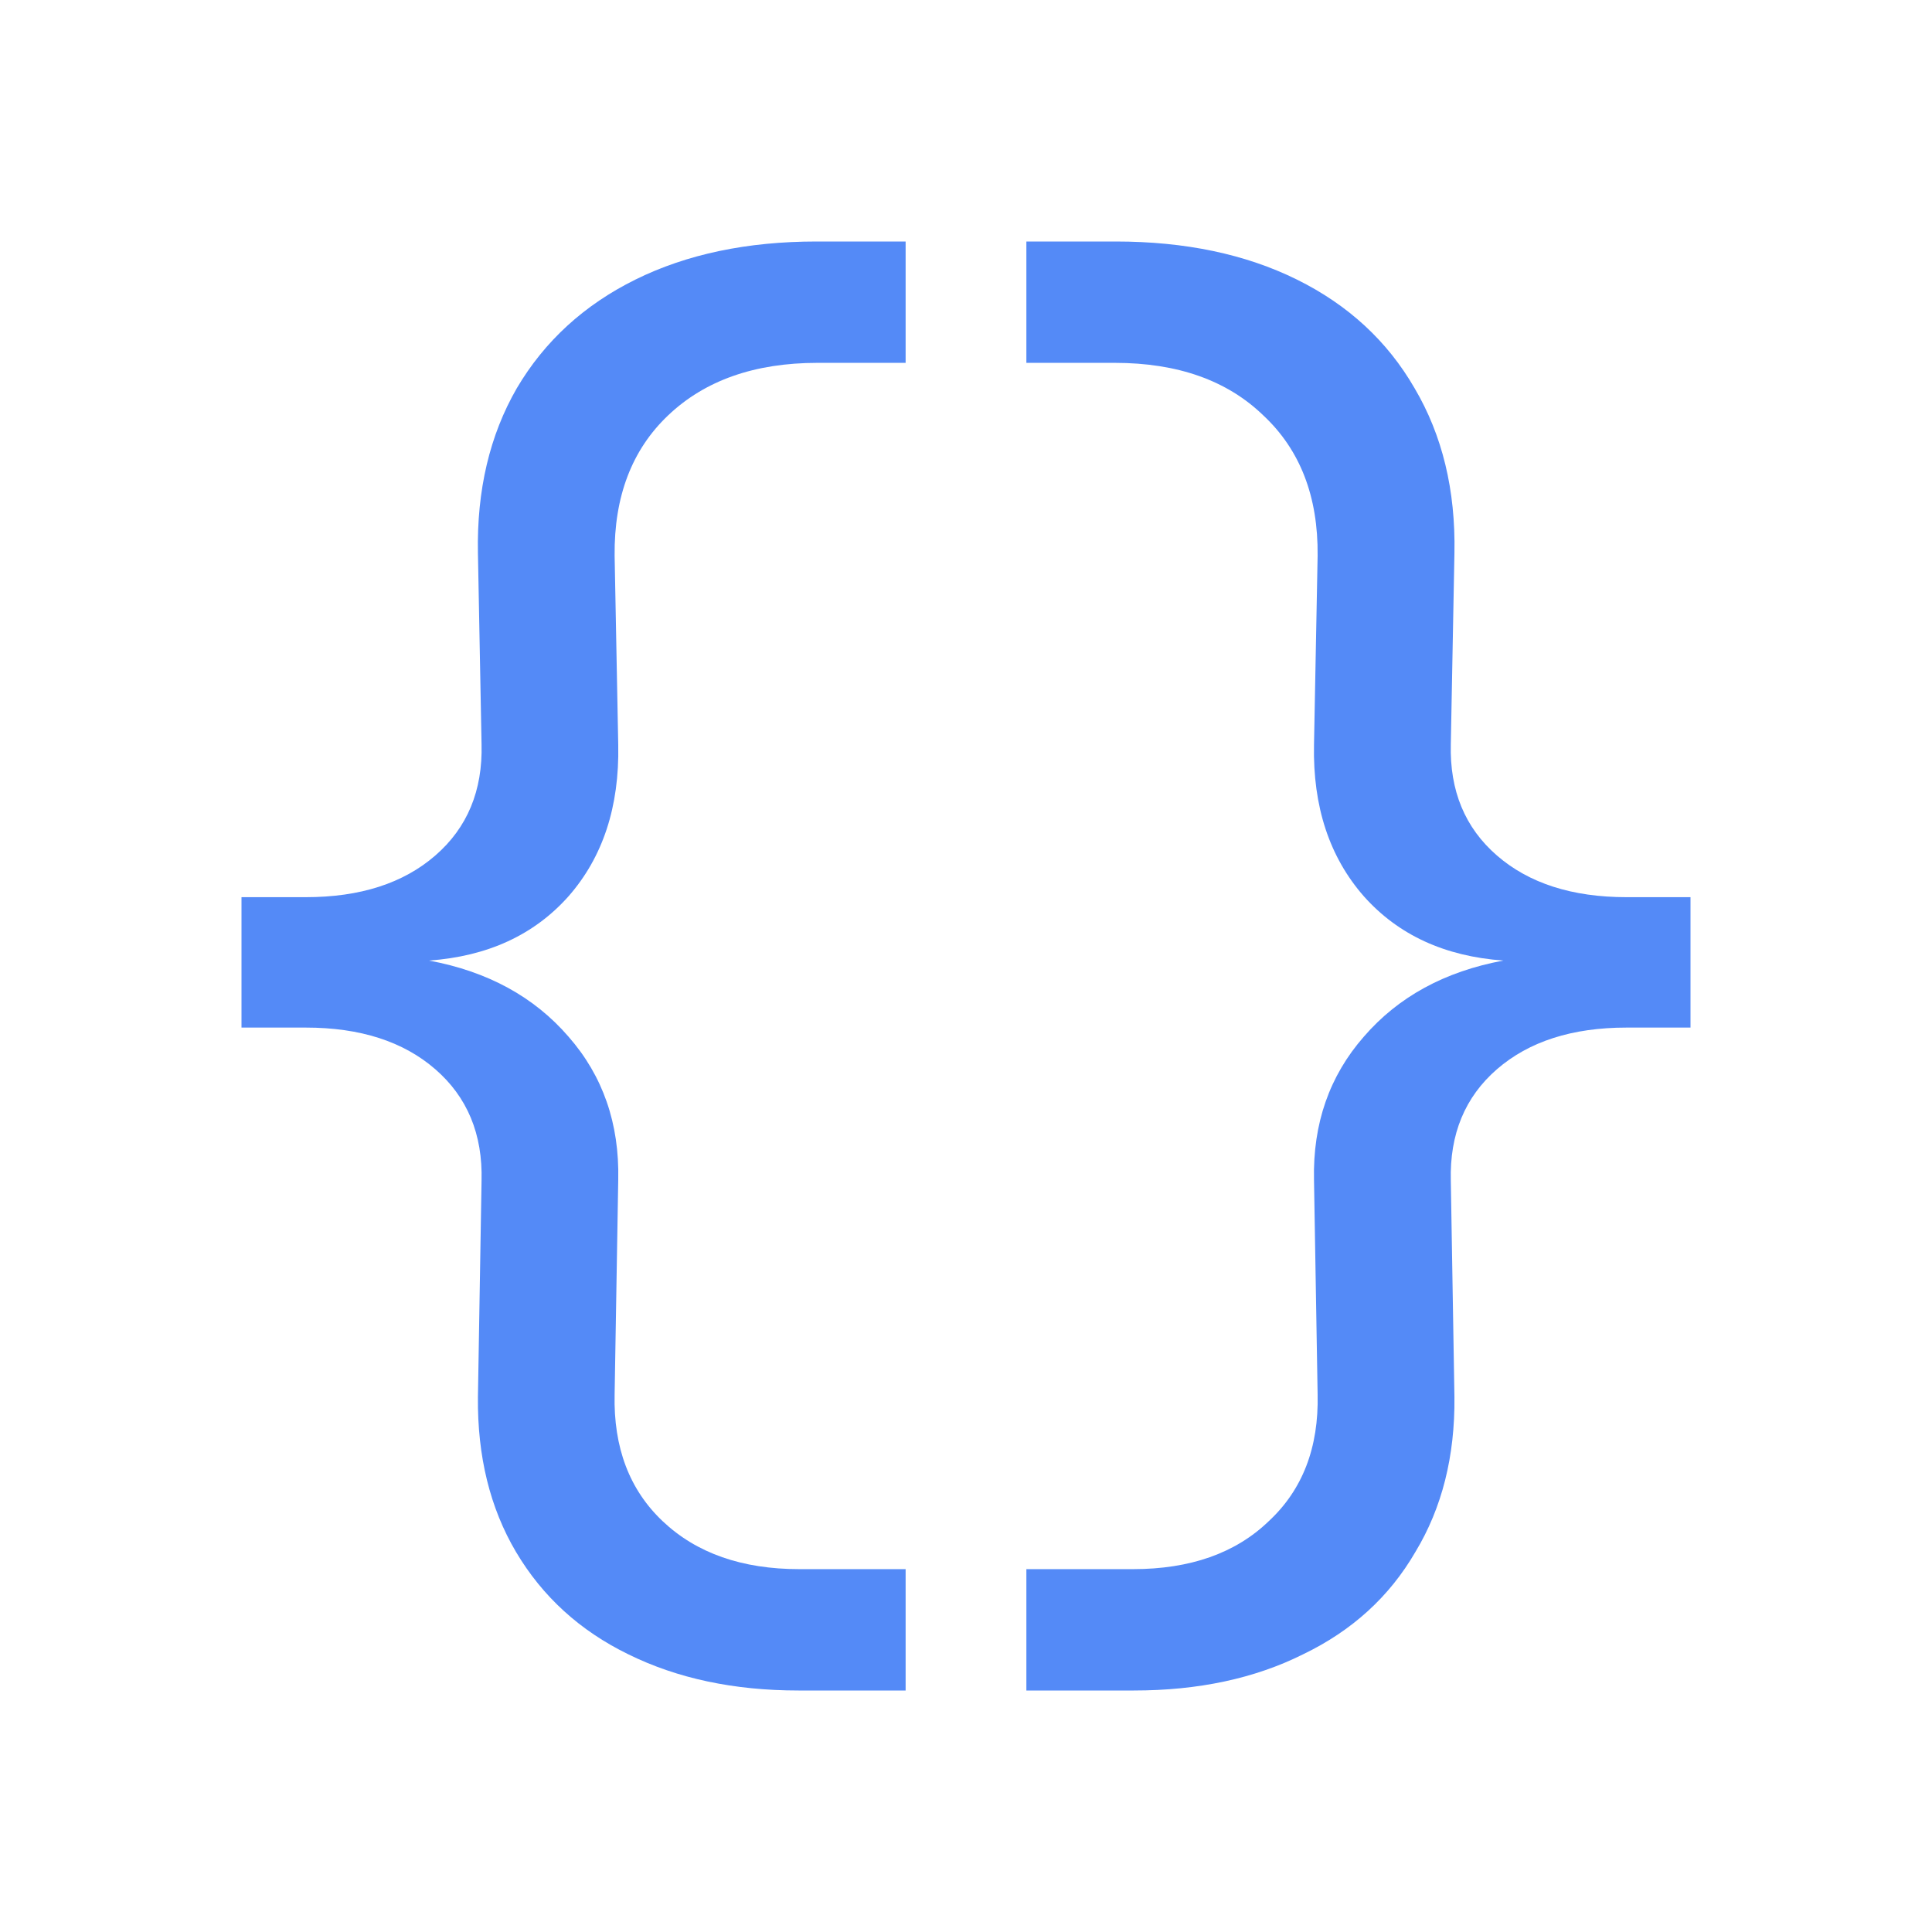 <?xml version="1.0" encoding="UTF-8" standalone="no"?>
<!DOCTYPE svg PUBLIC "-//W3C//DTD SVG 1.1//EN" "http://www.w3.org/Graphics/SVG/1.1/DTD/svg11.dtd">
<svg width="100%" height="100%" viewBox="0 0 32 32" version="1.1" xmlns="http://www.w3.org/2000/svg" xmlns:xlink="http://www.w3.org/1999/xlink" xml:space="preserve" xmlns:serif="http://www.serif.com/" style="fill-rule:evenodd;clip-rule:evenodd;stroke-linejoin:round;stroke-miterlimit:2;">
    <g transform="matrix(2,0,0,2,4,4)">
        <path d="M1.988,7.778C1.998,7.393 1.87,7.085 1.605,6.855C1.34,6.625 0.983,6.51 0.533,6.51L0,6.51L0,5.43L0.533,5.43C0.983,5.43 1.34,5.315 1.605,5.085C1.87,4.855 1.998,4.548 1.988,4.163L1.958,2.58C1.948,2.06 2.055,1.605 2.28,1.215C2.51,0.825 2.838,0.525 3.263,0.315C3.688,0.105 4.188,0 4.763,0L5.5,0L5.5,1.005L4.77,1.005C4.25,1.005 3.838,1.15 3.533,1.44C3.233,1.725 3.085,2.112 3.09,2.602L3.12,4.17C3.13,4.68 2.993,5.098 2.708,5.423C2.423,5.743 2.038,5.92 1.553,5.955C2.038,6.045 2.423,6.255 2.708,6.585C2.993,6.91 3.13,7.305 3.12,7.77L3.09,9.548C3.08,9.988 3.213,10.338 3.488,10.598C3.768,10.863 4.145,10.995 4.62,10.995L5.5,10.995L5.5,12L4.613,12C4.078,12 3.608,11.9 3.203,11.7C2.803,11.505 2.493,11.223 2.273,10.852C2.058,10.488 1.953,10.06 1.958,9.57L1.988,7.778Z" style="fill:rgb(84,138,247);fill-rule:nonzero;"/>
    </g>
    <g transform="matrix(2,0,0,2,4,4)">
        <path d="M10.015,7.778C10.005,7.393 10.132,7.085 10.397,6.855C10.662,6.625 11.02,6.51 11.47,6.51L12,6.51L12,5.43L11.47,5.43C11.02,5.43 10.662,5.315 10.397,5.085C10.132,4.855 10.005,4.548 10.015,4.163L10.045,2.58C10.055,2.06 9.945,1.605 9.715,1.215C9.49,0.825 9.165,0.525 8.74,0.315C8.315,0.105 7.815,0 7.24,0L6.5,0L6.5,1.005L7.232,1.005C7.752,1.005 8.162,1.15 8.462,1.44C8.767,1.725 8.917,2.112 8.912,2.602L8.882,4.17C8.872,4.68 9.01,5.098 9.295,5.423C9.58,5.743 9.965,5.92 10.45,5.955C9.965,6.045 9.58,6.255 9.295,6.585C9.01,6.91 8.872,7.305 8.882,7.77L8.912,9.548C8.922,9.988 8.787,10.338 8.507,10.598C8.232,10.863 7.857,10.995 7.382,10.995L6.5,10.995L6.5,12L7.39,12C7.925,12 8.392,11.9 8.792,11.7C9.197,11.505 9.507,11.223 9.722,10.852C9.942,10.488 10.05,10.06 10.045,9.57L10.015,7.778Z" style="fill:rgb(84,138,247);fill-rule:nonzero;"/>
    </g>
</svg>
